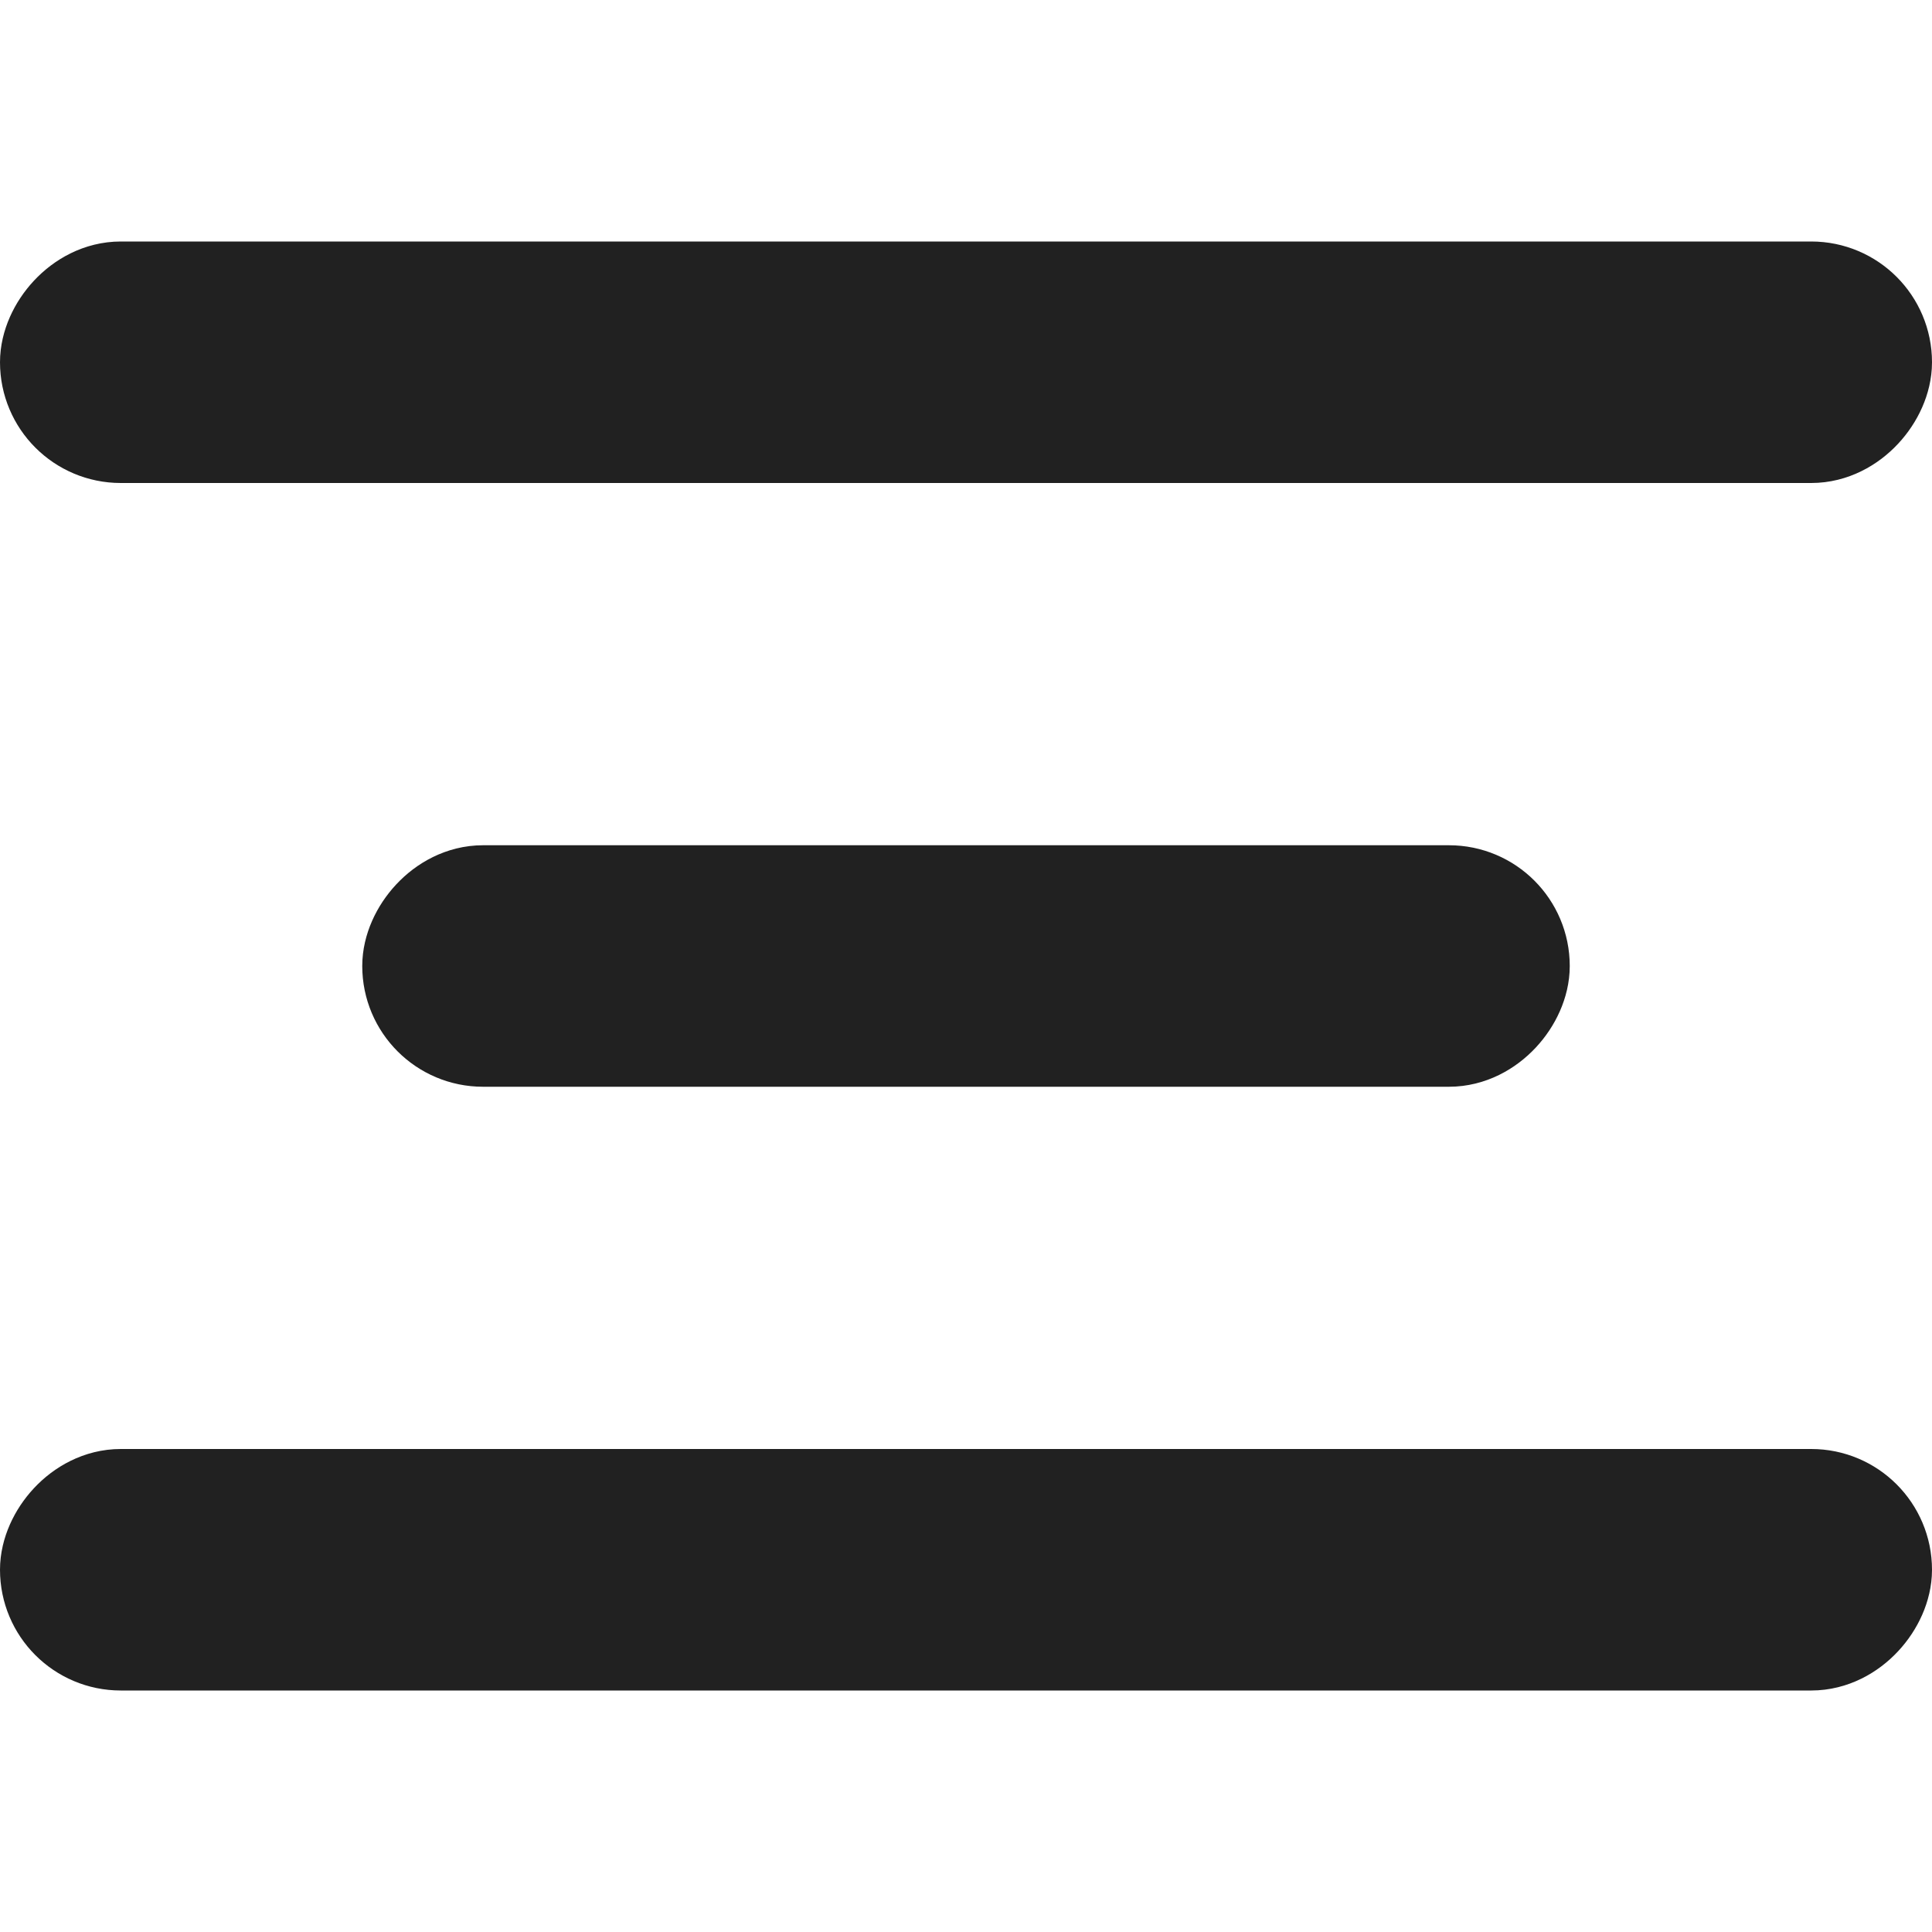 <svg width="16" height="16" viewBox="0 0 16 16" fill="none" xmlns="http://www.w3.org/2000/svg">
<rect x="0.5" y="-0.5" width="15" height="1" rx="0.5" transform="matrix(1 0 0 -1 0 3)" fill="#212121" stroke="#212121"/>
<rect x="0.5" y="-0.5" width="9" height="1" rx="0.5" transform="matrix(1 0 0 -1 3 8)" fill="#212121" stroke="#212121"/>
<rect x="0.5" y="-0.5" width="15" height="1" rx="0.5" transform="matrix(1 0 0 -1 0 13)" fill="#212121" stroke="#212121"/>
</svg>

